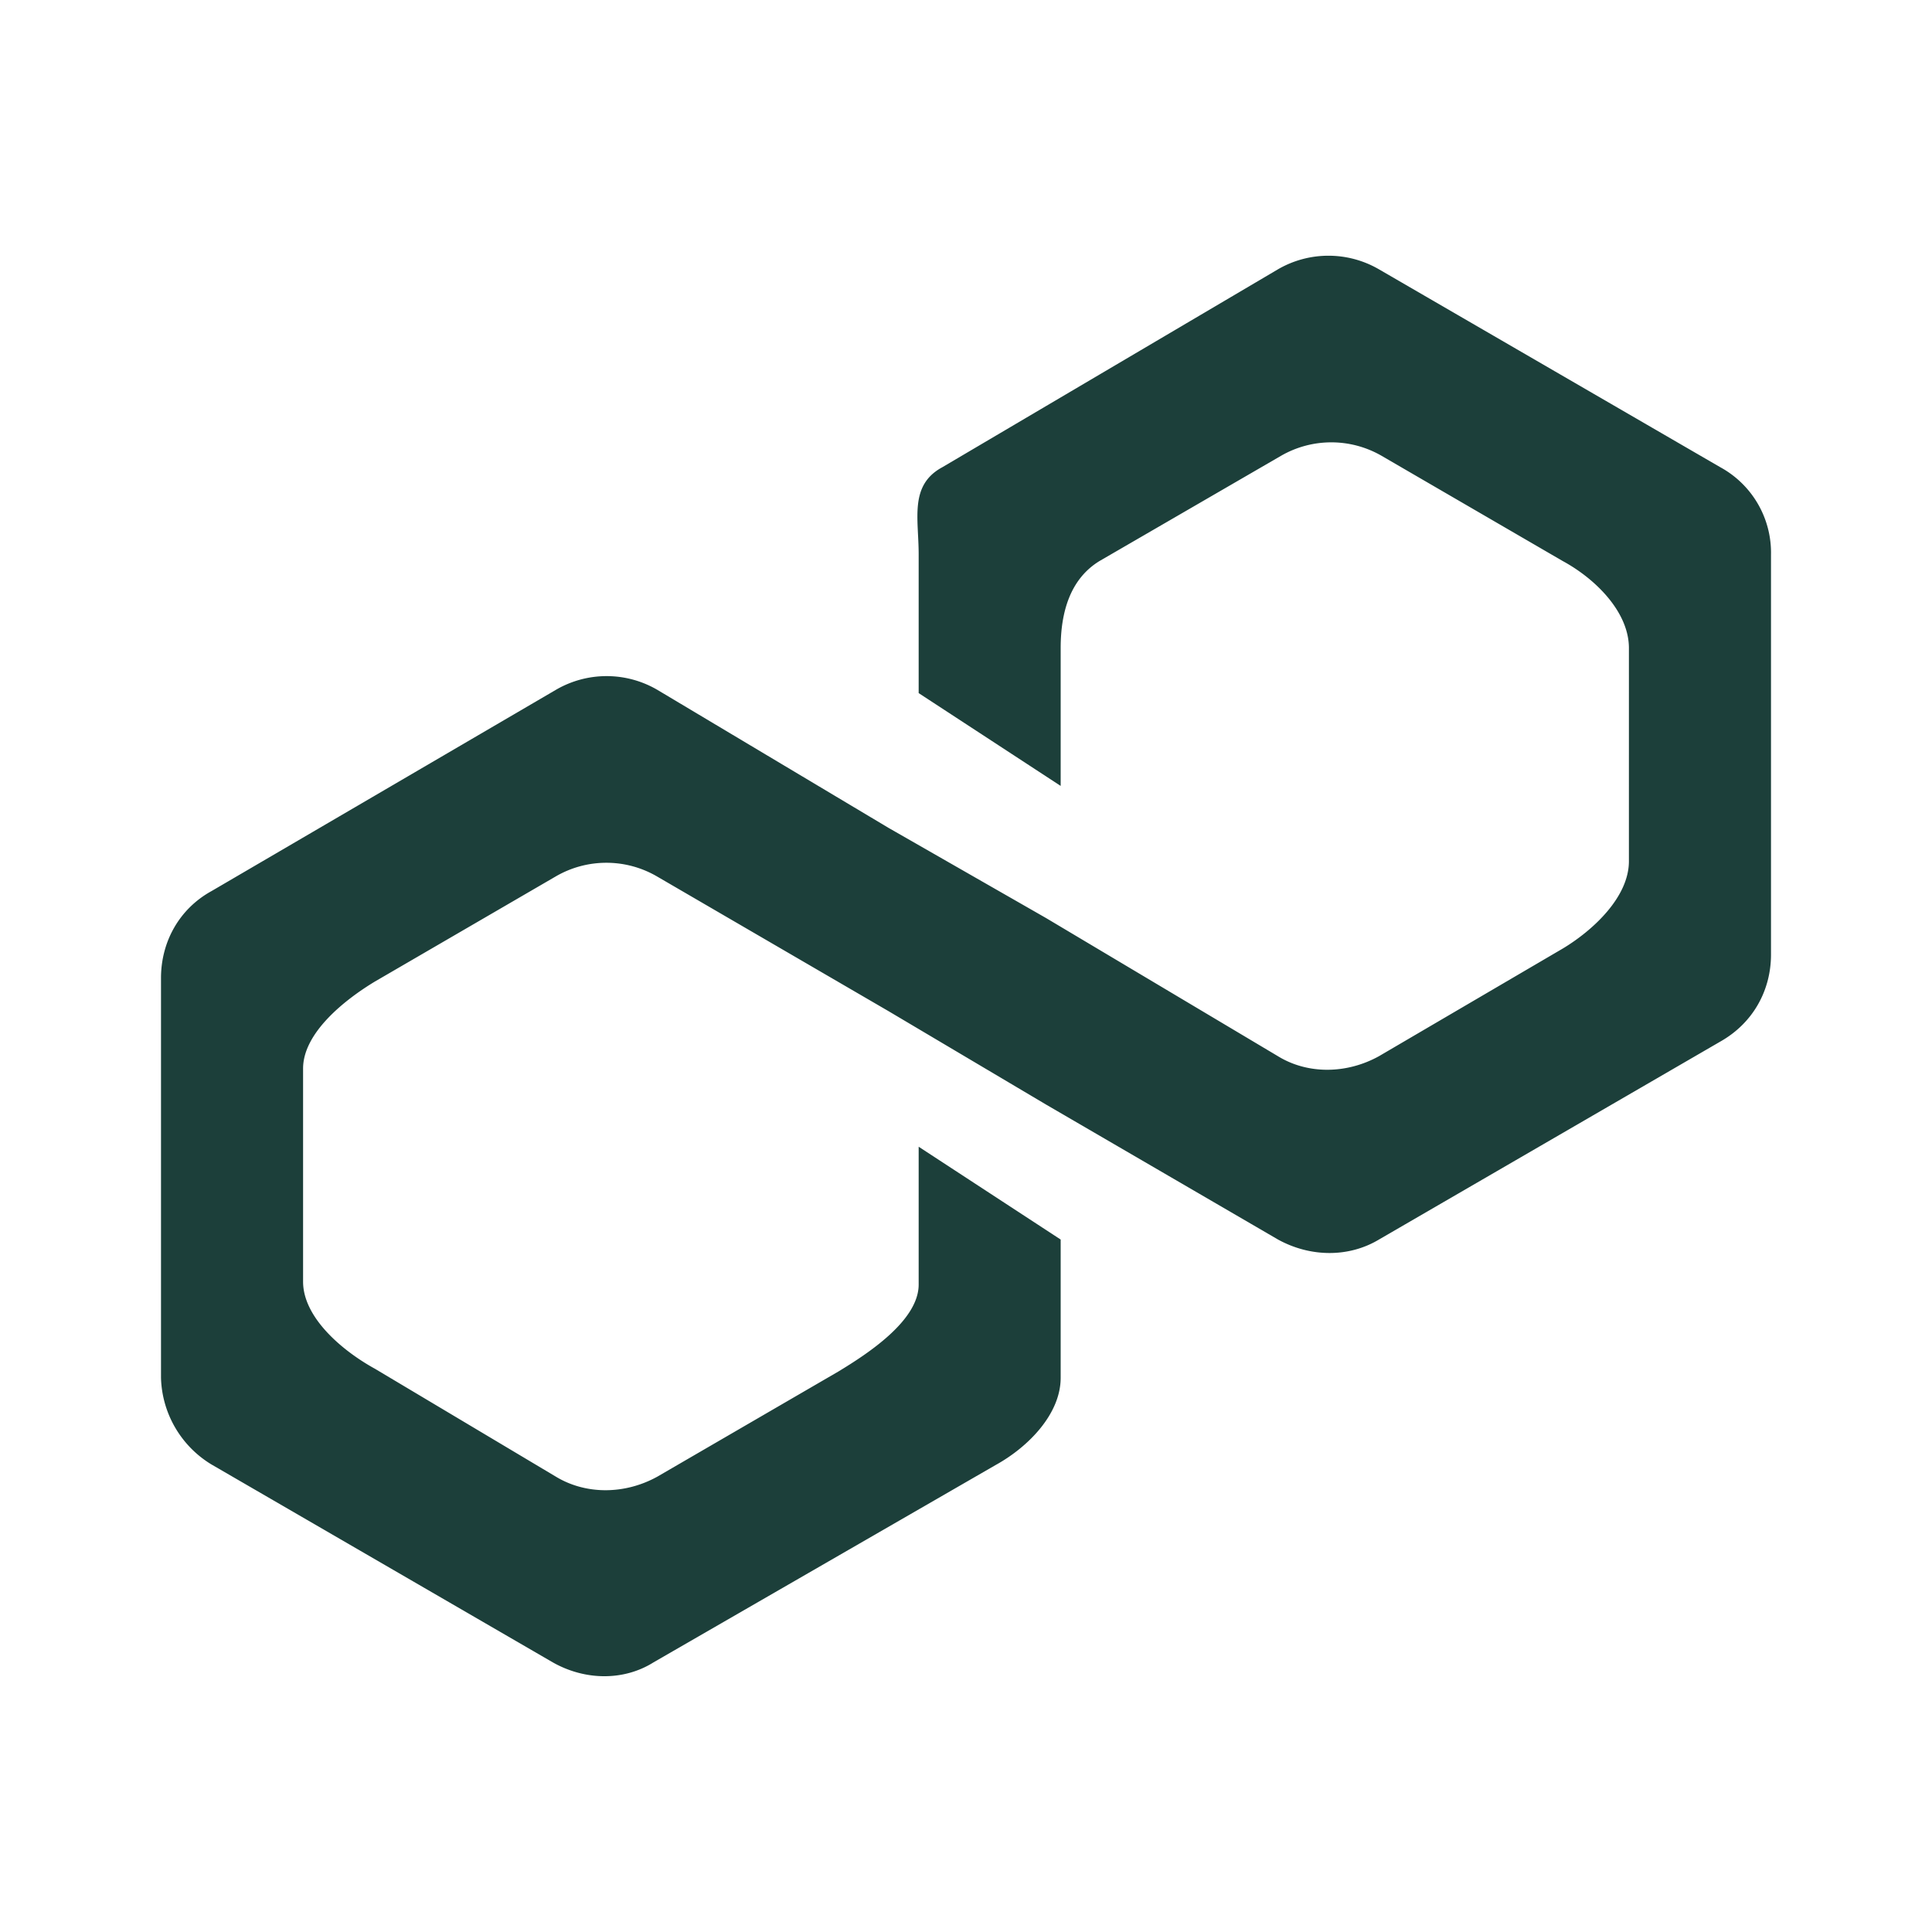 <svg xmlns="http://www.w3.org/2000/svg" width="1em" height="1em" viewBox="0 0 24 24">
	<path fill="#1C3F3A" d="M6.906 8.569a1.25 1.25 0 0 1 1.259 0l2.876 1.717l1.953 1.118l2.882 1.717c.365.224.847.224 1.253 0l2.288-1.34c.371-.224.818-.636.818-1.083V8.051c0-.447-.412-.859-.823-1.082l-2.248-1.306a1.25 1.25 0 0 0-1.252 0l-2.253 1.306c-.365.223-.483.635-.483 1.082v1.712L11.412 8.61V6.886c0-.447-.118-.859.294-1.082l4.17-2.459a1.25 1.25 0 0 1 1.253 0l4.241 2.459A1.21 1.21 0 0 1 22 6.892v4.965c0 .447-.224.853-.63 1.082l-4.24 2.459c-.371.223-.848.223-1.254 0l-2.882-1.677l-1.953-1.158l-2.882-1.677a1.25 1.25 0 0 0-1.253 0l-2.247 1.306c-.37.223-.894.635-.894 1.082v2.647c0 .447.488.86.894 1.083l2.247 1.34c.37.224.853.224 1.259 0l2.247-1.305c.37-.224 1-.635 1-1.082v-1.712l1.764 1.153v1.718c0 .447-.4.858-.806 1.082L8.119 20.65c-.365.23-.847.23-1.253 0l-4.241-2.459A1.3 1.3 0 0 1 2 17.116V12.15c0-.447.224-.859.63-1.082z" />
</svg>